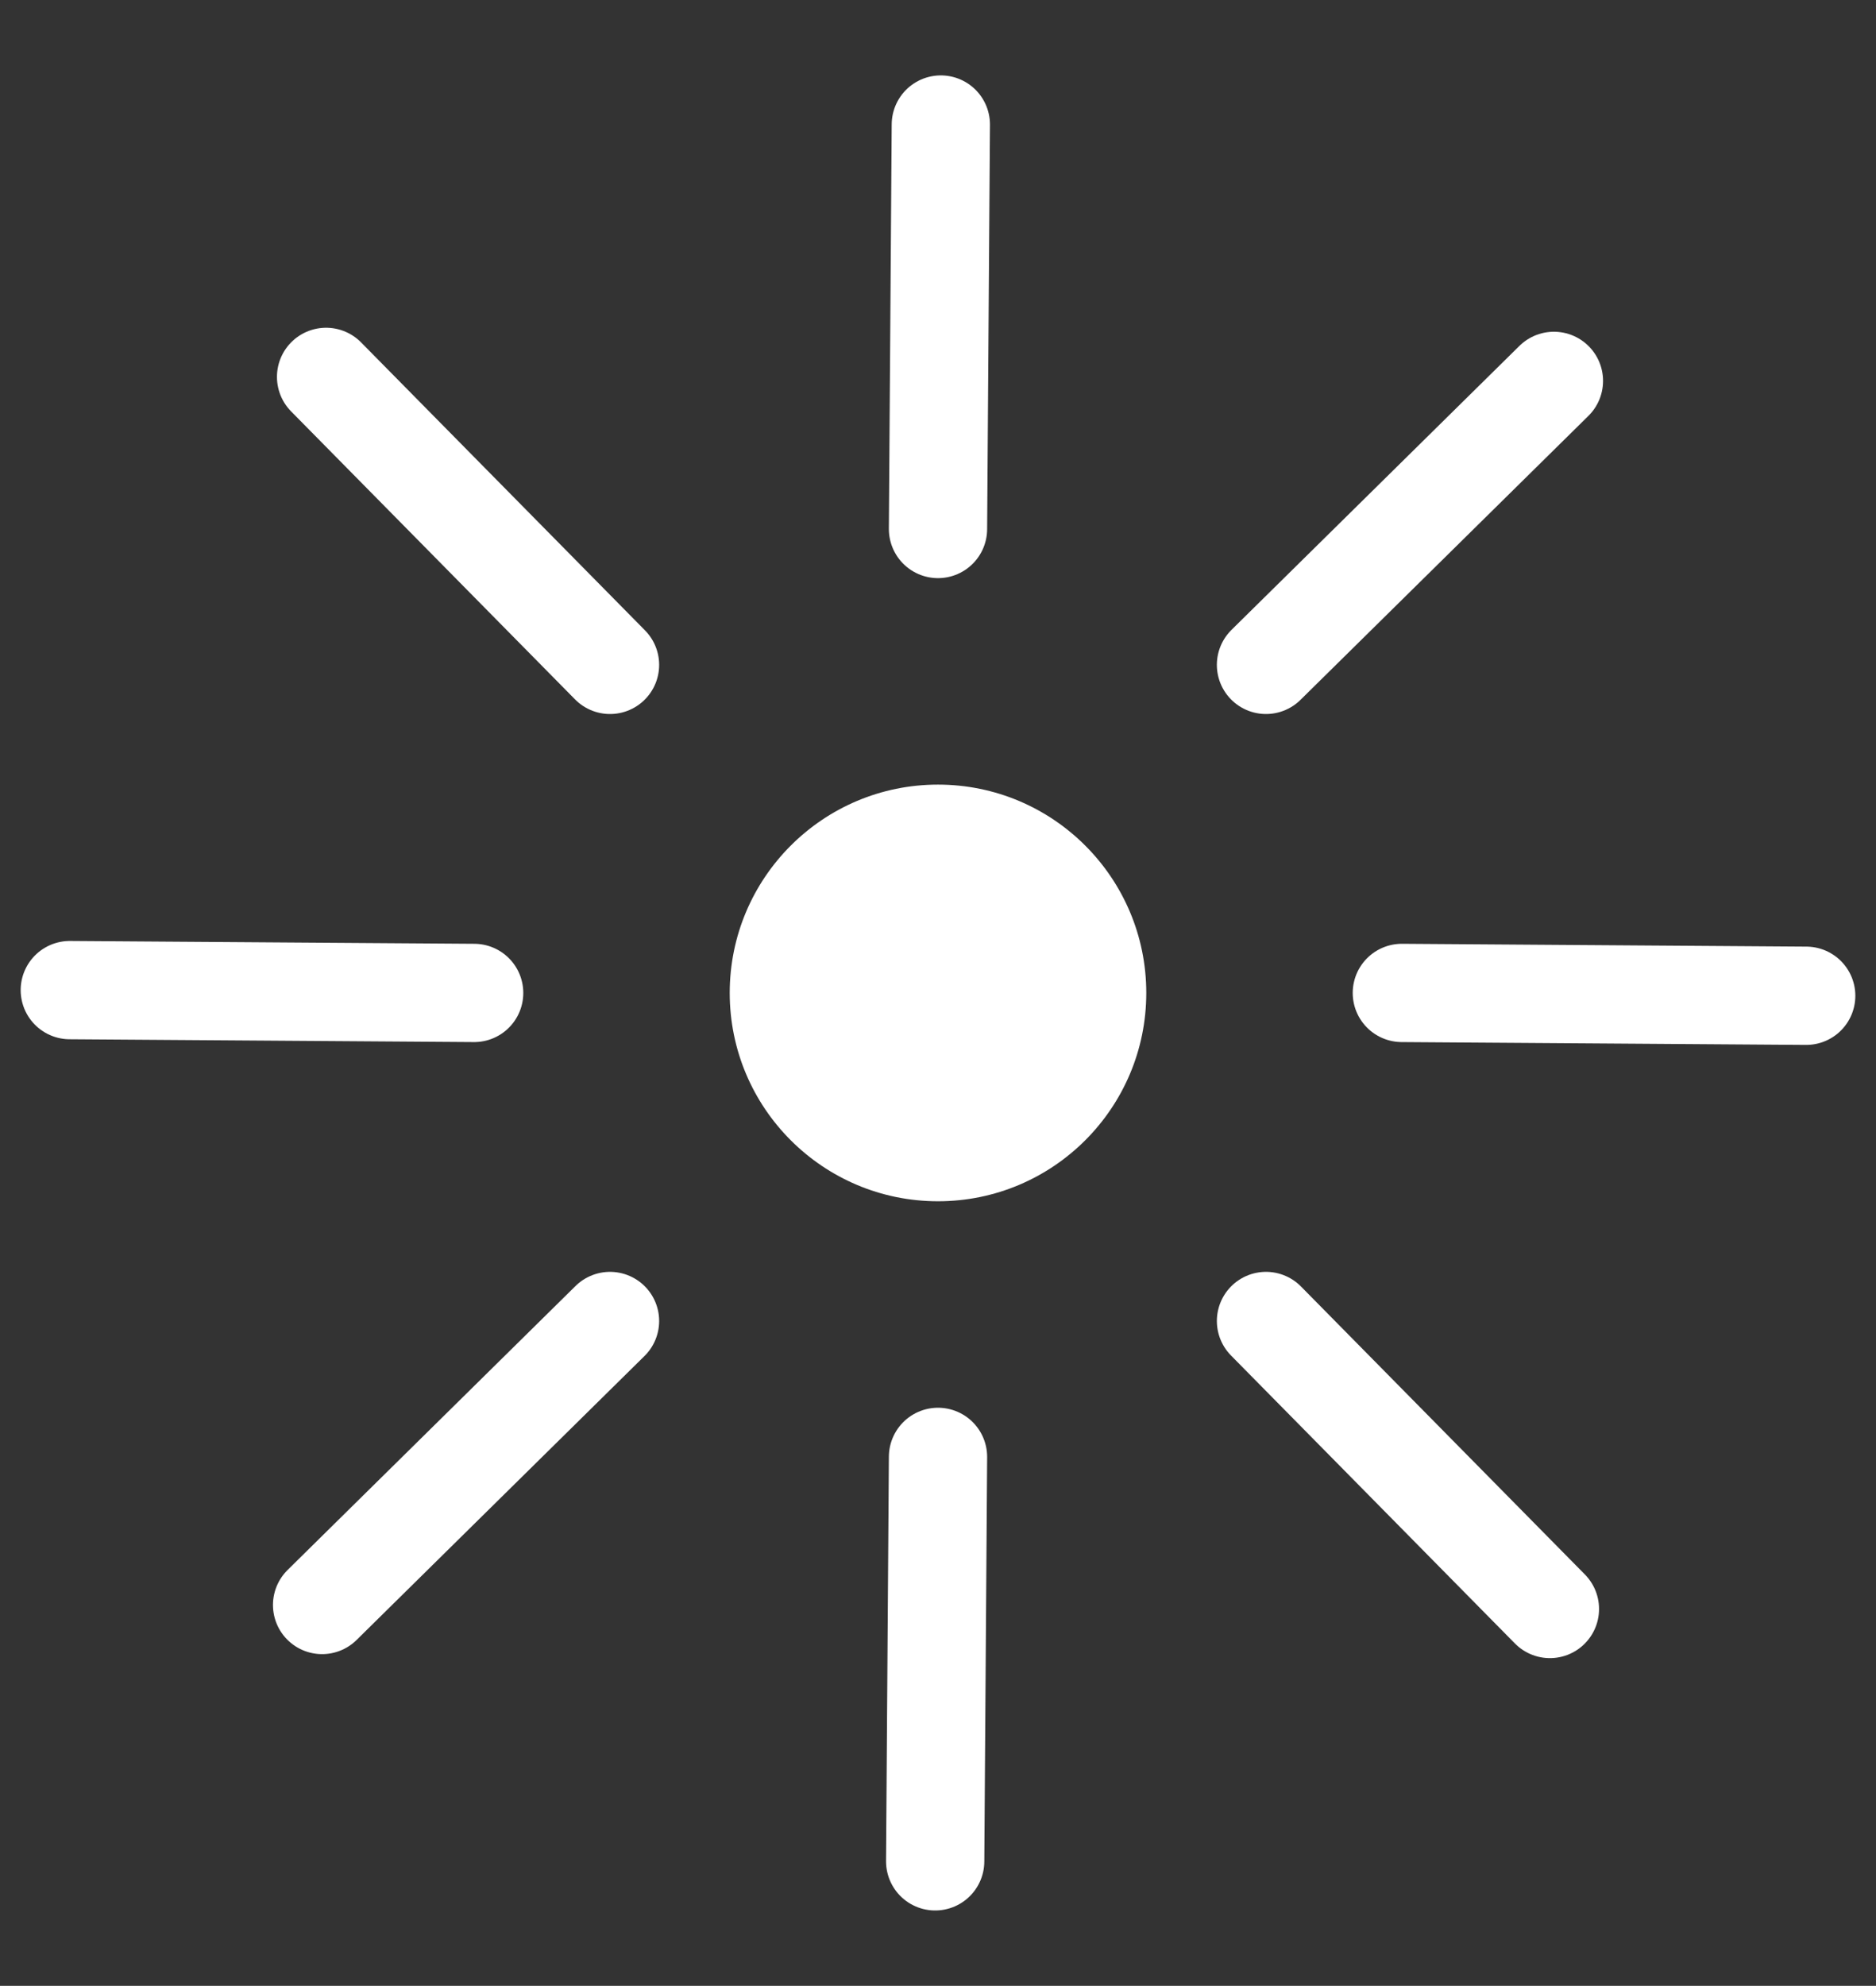 <?xml version="1.0" encoding="utf-8"?>
<!-- Generator: Adobe Illustrator 16.0.0, SVG Export Plug-In . SVG Version: 6.00 Build 0)  -->
<!DOCTYPE svg PUBLIC "-//W3C//DTD SVG 1.1//EN" "http://www.w3.org/Graphics/SVG/1.1/DTD/svg11.dtd">
<svg version="1.1" xmlns="http://www.w3.org/2000/svg" xmlns:xlink="http://www.w3.org/1999/xlink" x="0px" y="0px" width="840px"
	 height="889px" viewBox="0 0 840 889" enable-background="new 0 0 840 889" xml:space="preserve">
<rect x="0" y="0" width="840" height="889" fill="#333333" stroke="none"/>
<g id="Ebene_2" display="none">
	<rect display="inline" fill="#7C7C7C" width="840" height="889"/>
</g>
<g id="Ebene_1">
	<circle fill="#FFFFFF" cx="420" cy="444.5" r="93.26"/>
	
		<line fill="none" stroke="#FFFFFF" stroke-width="44" stroke-linecap="round" stroke-miterlimit="10" x1="421.267" y1="55.754" x2="420" y2="236.809"/>
	
		<line fill="none" stroke="#FFFFFF" stroke-width="44" stroke-linecap="round" stroke-miterlimit="10" x1="146.011" y1="168.72" x2="273.14" y2="297.64"/>
	
		<line fill="none" stroke="#FFFFFF" stroke-width="44" stroke-linecap="round" stroke-miterlimit="10" x1="31.255" y1="443.234" x2="212.309" y2="444.501"/>
	
		<line fill="none" stroke="#FFFFFF" stroke-width="44" stroke-linecap="round" stroke-miterlimit="10" x1="144.221" y1="718.489" x2="273.141" y2="591.361"/>
	
		<line fill="none" stroke="#FFFFFF" stroke-width="44" stroke-linecap="round" stroke-miterlimit="10" x1="418.735" y1="833.246" x2="420.002" y2="652.191"/>
	
		<line fill="none" stroke="#FFFFFF" stroke-width="44" stroke-linecap="round" stroke-miterlimit="10" x1="693.99" y1="720.279" x2="566.863" y2="591.359"/>
	
		<line fill="none" stroke="#FFFFFF" stroke-width="44" stroke-linecap="round" stroke-miterlimit="10" x1="808.747" y1="445.766" x2="627.693" y2="444.498"/>
	
		<line fill="none" stroke="#FFFFFF" stroke-width="44" stroke-linecap="round" stroke-miterlimit="10" x1="695.782" y1="170.51" x2="566.861" y2="297.637"/>
</g>
</svg>

